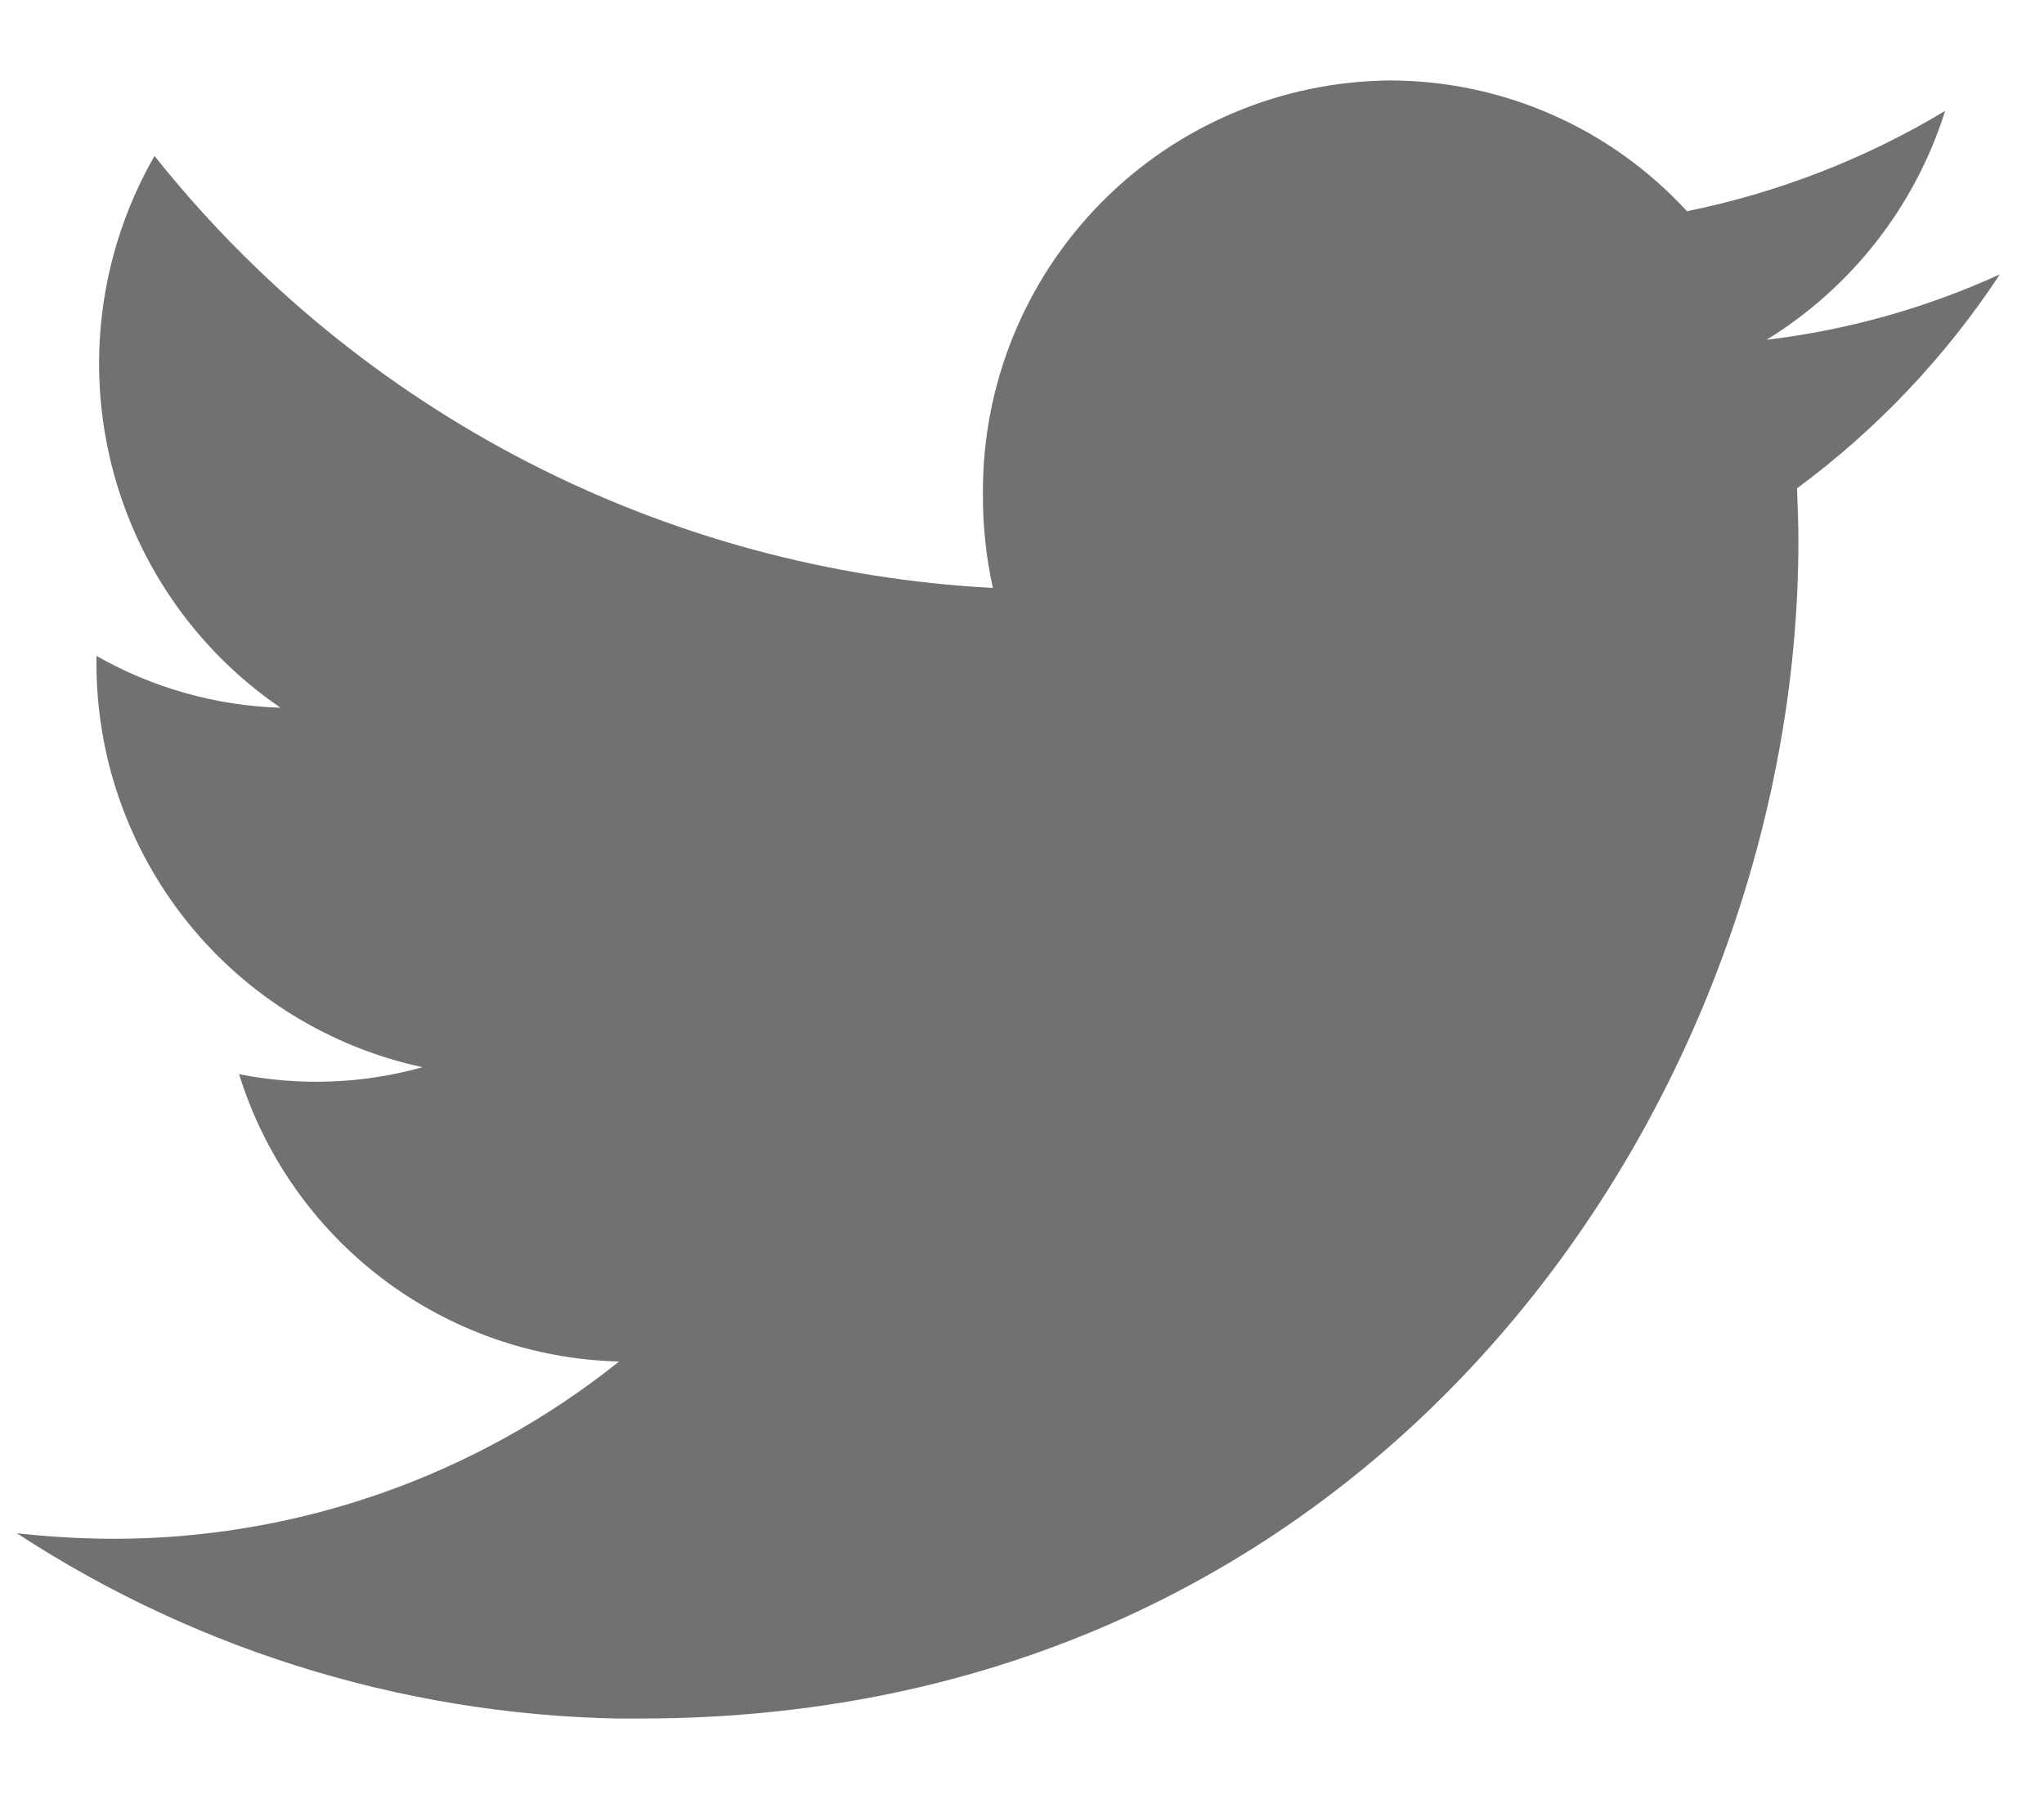 <svg width="25" height="22" viewBox="0 0 25 22" fill="none" xmlns="http://www.w3.org/2000/svg">
<g clip-path="url(#clip0_193_65)">
<g clip-path="url(#clip1_193_65)">
<path d="M7.839 21.016C16.992 21.016 21.996 13.311 21.996 6.623C21.996 6.403 21.988 6.183 21.979 5.972C22.954 5.252 23.794 4.367 24.46 3.355C23.556 3.768 22.593 4.038 21.607 4.155C22.648 3.515 23.424 2.521 23.791 1.356C22.816 1.942 21.748 2.357 20.633 2.583C20.171 2.08 19.61 1.678 18.985 1.403C18.359 1.127 17.684 0.985 17.001 0.984C15.671 0.995 14.399 1.533 13.466 2.481C12.532 3.429 12.013 4.708 12.022 6.039C12.02 6.426 12.06 6.812 12.144 7.19C10.159 7.085 8.218 6.56 6.45 5.649C4.683 4.738 3.128 3.463 1.89 1.907C1.251 3.019 1.054 4.332 1.34 5.583C1.625 6.834 2.372 7.931 3.431 8.655C2.64 8.63 1.867 8.413 1.18 8.021V8.09C1.174 9.249 1.568 10.374 2.294 11.278C3.02 12.181 4.035 12.807 5.168 13.051C4.437 13.255 3.668 13.284 2.924 13.136C3.234 14.134 3.849 15.011 4.683 15.641C5.517 16.271 6.527 16.624 7.572 16.65C5.818 18.053 3.638 18.818 1.391 18.818C0.995 18.817 0.6 18.794 0.206 18.75C2.475 20.232 5.126 21.02 7.835 21.019" fill="#707272"/>
</g>
</g>
<defs>
<clipPath id="clip0_193_65">
<rect width="24.25" height="20.4" fill="white" transform="translate(0.21 0.8)"/>
</clipPath>
<clipPath id="clip1_193_65">
<rect width="24.25" height="20.033" fill="white" transform="translate(0.21 0.983)"/>
</clipPath>
</defs>
</svg>
